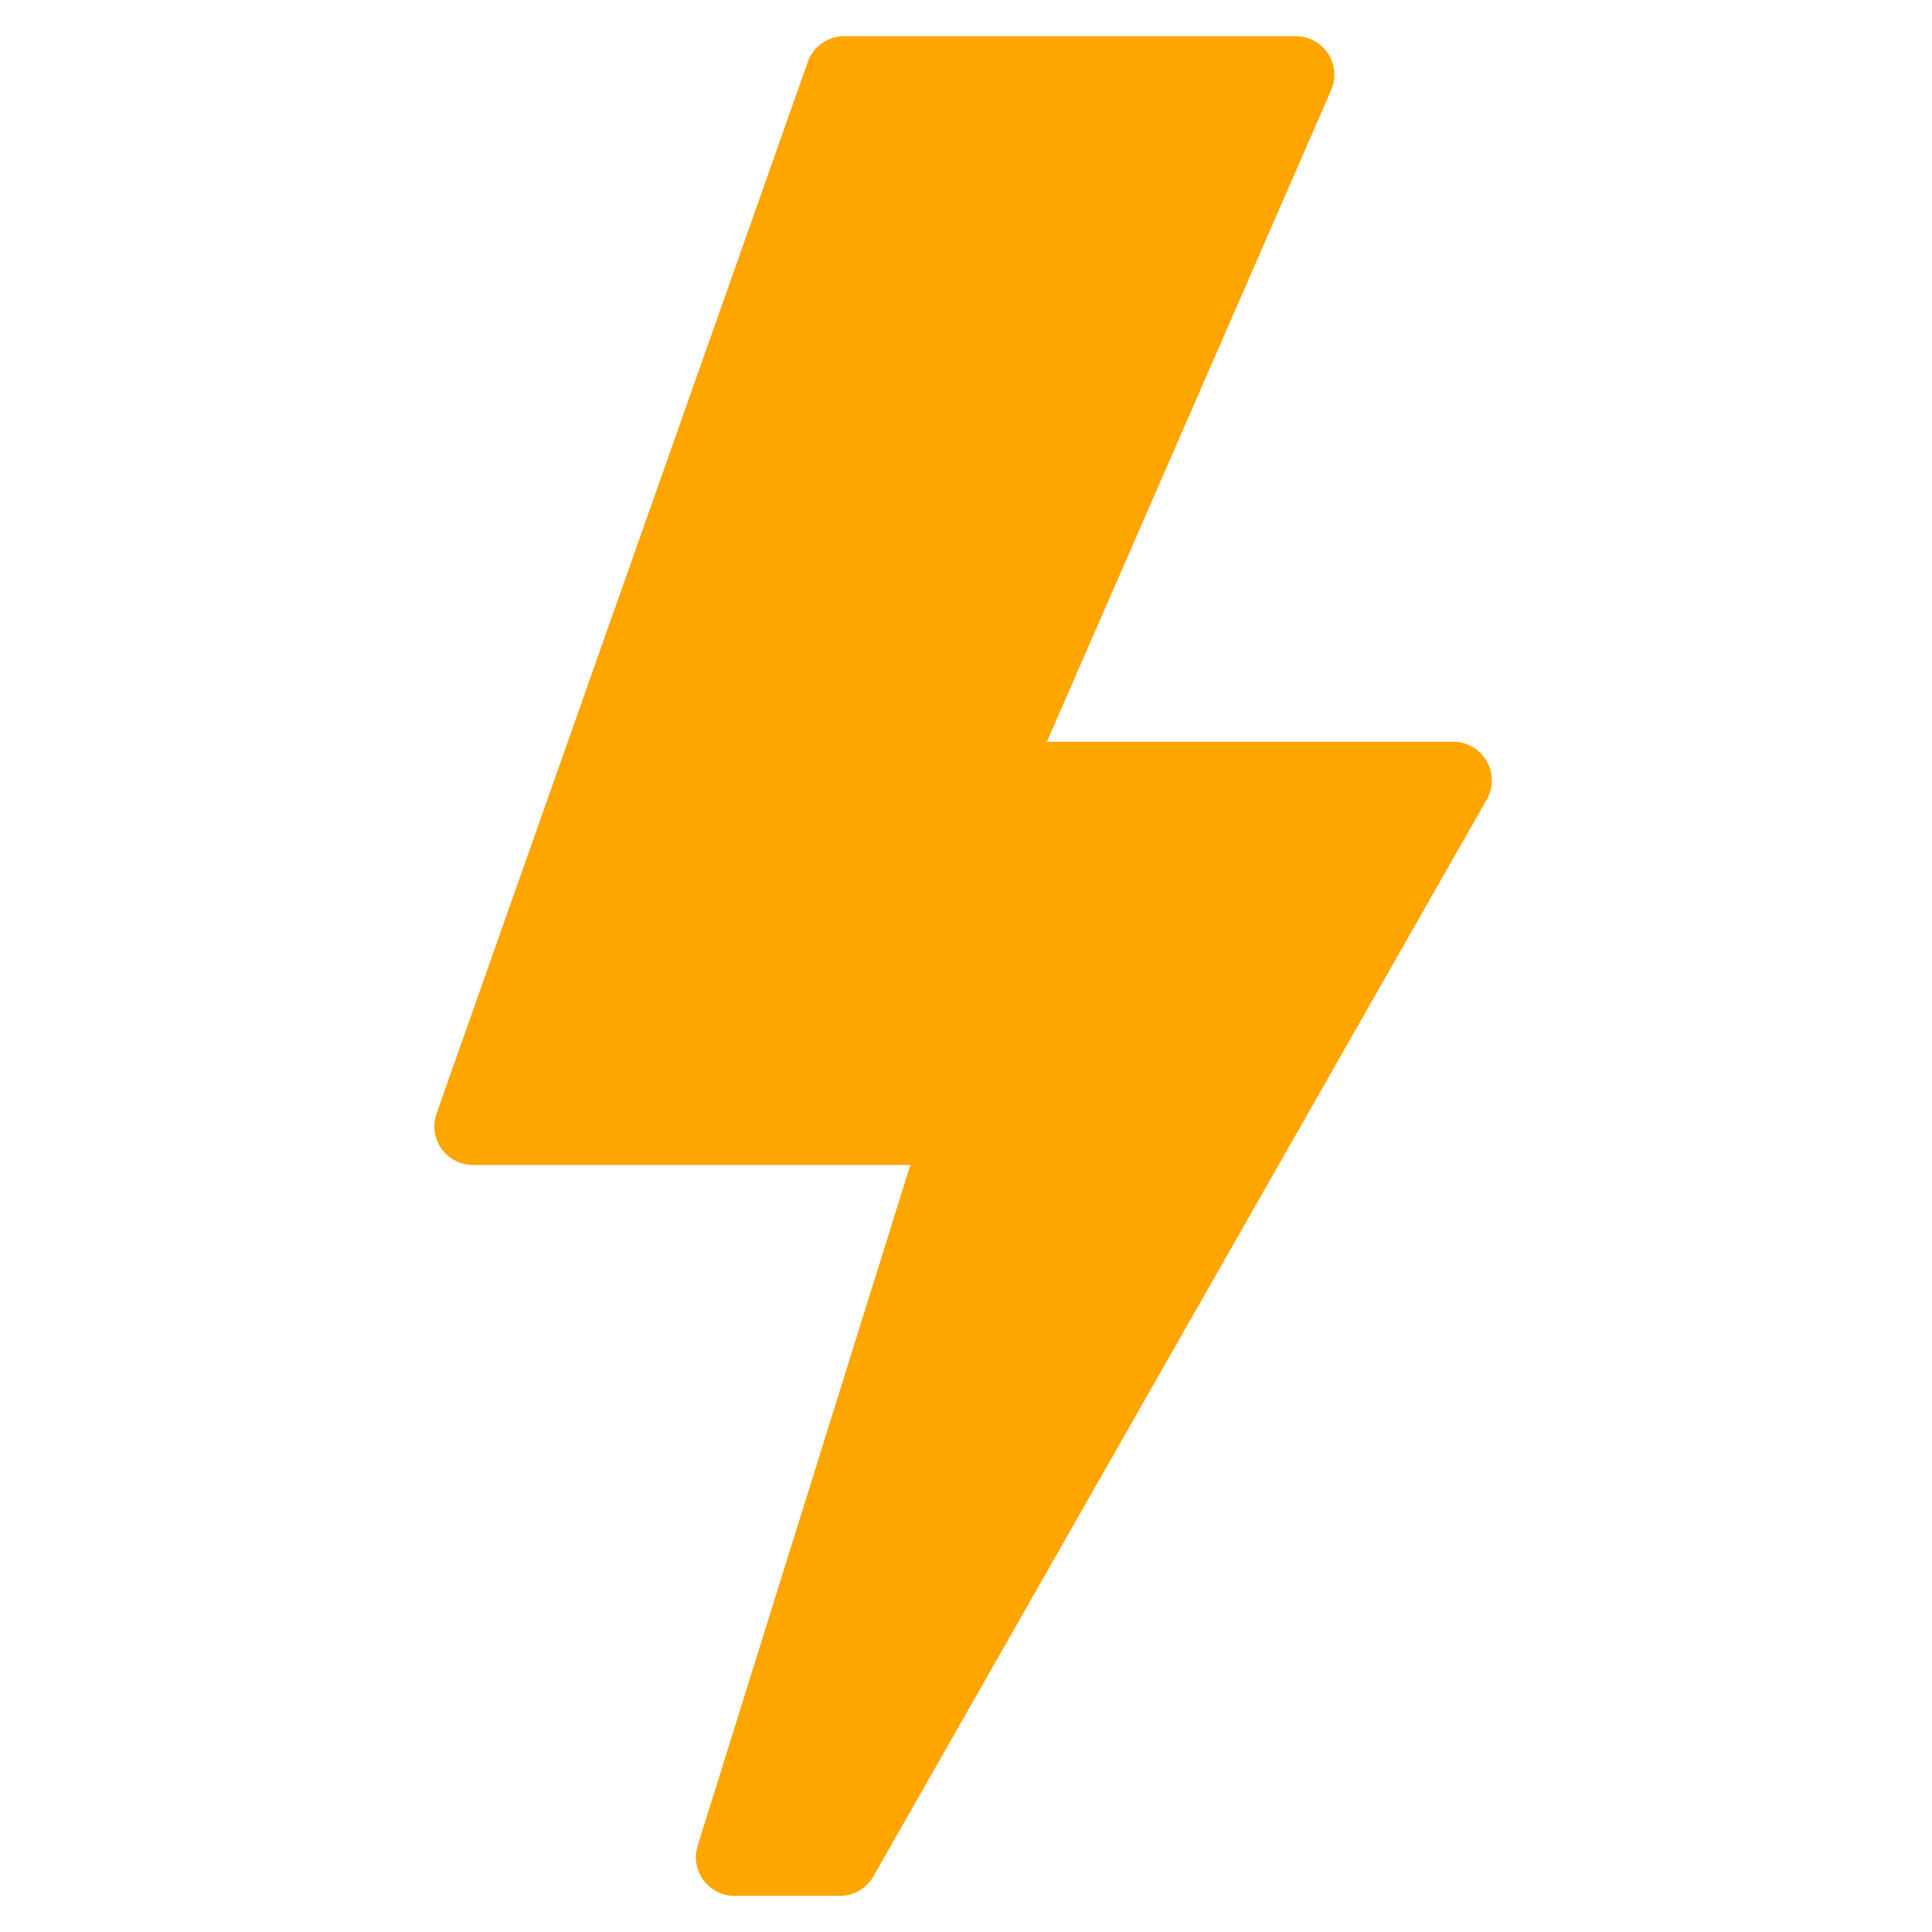 <?xml version="1.0" encoding="utf-8"?>
<!-- Generator: Adobe Illustrator 16.0.0, SVG Export Plug-In . SVG Version: 6.00 Build 0)  -->
<!DOCTYPE svg PUBLIC "-//W3C//DTD SVG 1.1//EN" "http://www.w3.org/Graphics/SVG/1.1/DTD/svg11.dtd">
<svg version="1.1" id="Layer_3" xmlns="http://www.w3.org/2000/svg" xmlns:xlink="http://www.w3.org/1999/xlink" x="0px" y="0px"
	 width="100px" height="100px" viewBox="0 0 100 100" enable-background="new 0 0 100 100" xml:space="preserve">
<path d="M76.946,39.386c-0.358-0.616-1.017-0.995-1.729-0.995H54.187l14.711-33.72c0.27-0.618,0.21-1.331-0.16-1.896
	s-0.999-0.904-1.673-0.904H43.697c-0.848,0-1.604,0.535-1.886,1.334L22.597,57.633c-0.216,0.612-0.122,1.291,0.253,1.821
	c0.375,0.53,0.984,0.845,1.633,0.845h22.636L36.112,95.533c-0.189,0.607-0.079,1.269,0.298,1.781
	c0.377,0.513,0.975,0.815,1.611,0.815h5.449c0.719,0,1.382-0.386,1.738-1.01l31.747-55.738
	C77.308,40.762,77.304,40.002,76.946,39.386z" style="fill:orange"/>
</svg>
